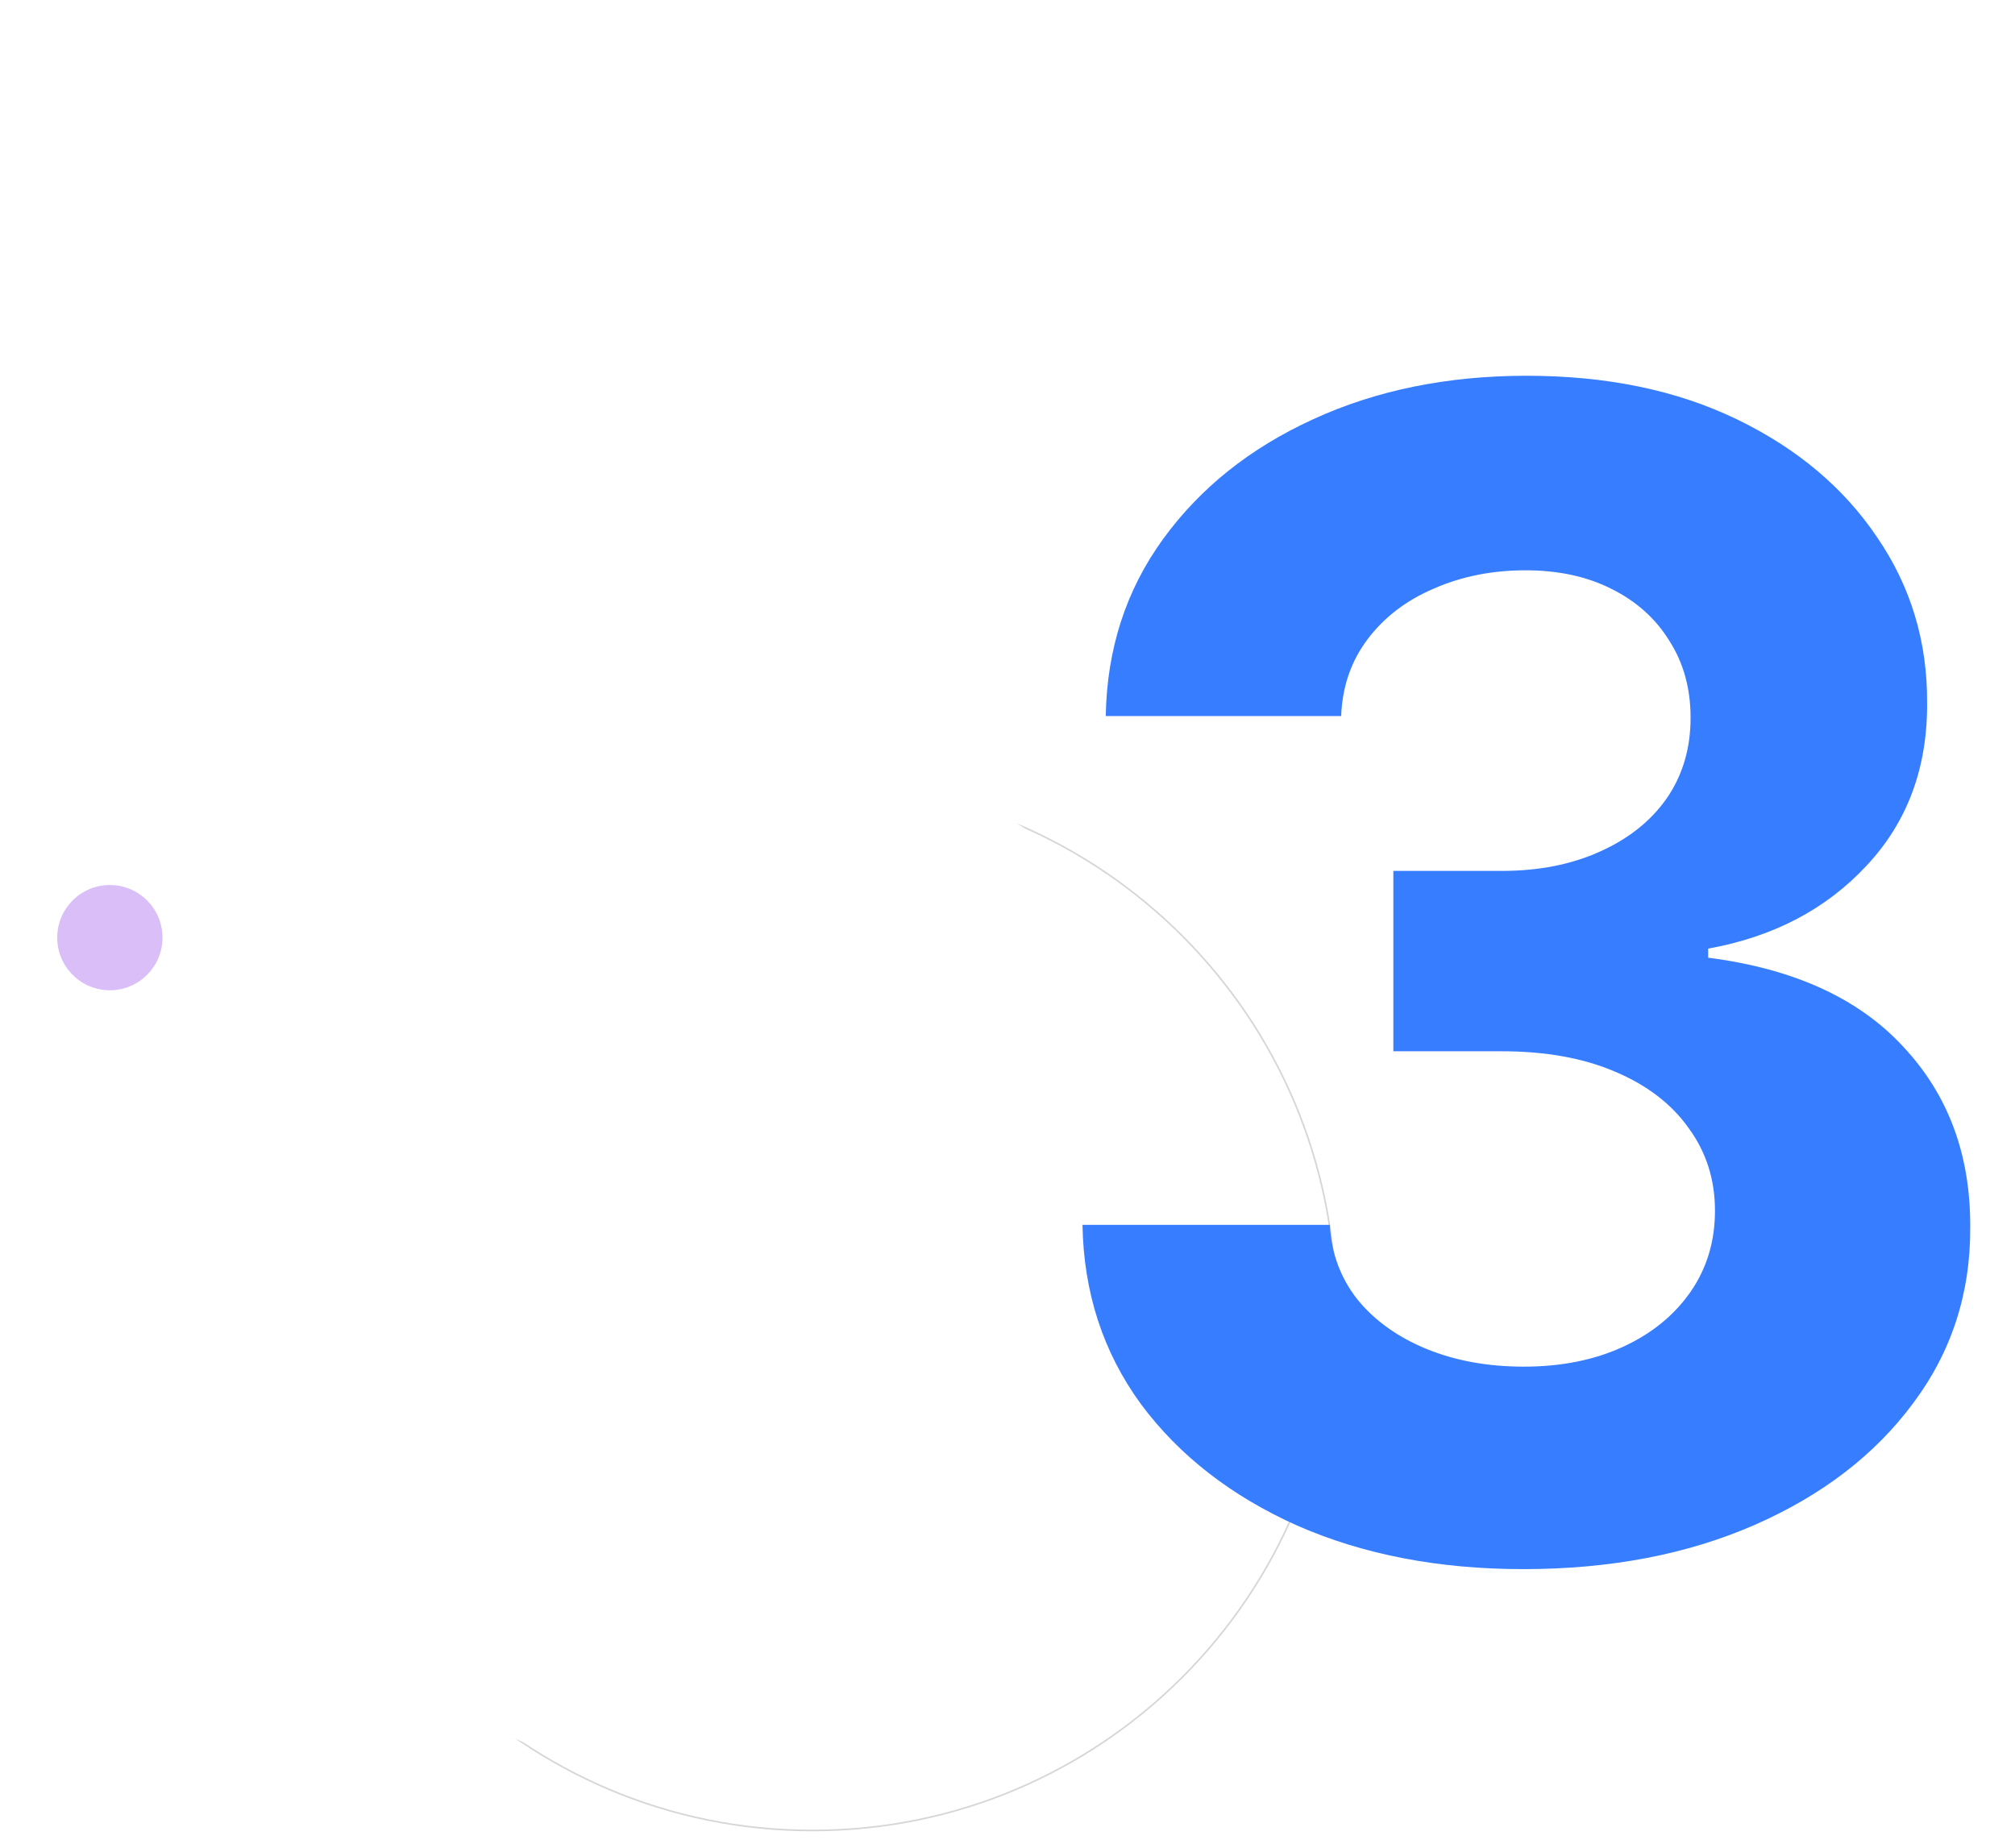 <svg width="133" height="122" viewBox="0 0 133 122" fill="none" xmlns="http://www.w3.org/2000/svg">
<path opacity="0.2" d="M88.165 86.248C88.165 105.348 72.704 120.832 53.634 120.832C34.563 120.832 19.103 105.348 19.103 86.248C19.103 67.148 34.563 51.664 53.634 51.664C72.704 51.664 88.165 67.148 88.165 86.248Z" stroke="#363636" stroke-width="0.106"/>
<circle cx="47.937" cy="83.116" r="34.584" fill="white"/>
<g opacity="0.3" filter="url(#filter0_f_2001_30139)">
<circle cx="7.251" cy="61.894" r="3.474" fill="#8224E3"/>
</g>
<g filter="url(#filter1_d_2001_30139)">
<path d="M99.487 102.525C93.896 102.525 88.917 101.564 84.549 99.642C80.206 97.695 76.773 95.024 74.252 91.63C71.756 88.21 70.471 84.266 70.396 79.798H86.72C86.82 81.67 87.432 83.318 88.555 84.74C89.703 86.138 91.226 87.224 93.123 87.998C95.02 88.772 97.154 89.159 99.525 89.159C101.996 89.159 104.18 88.722 106.077 87.848C107.974 86.975 109.459 85.764 110.533 84.216C111.606 82.669 112.143 80.884 112.143 78.862C112.143 76.816 111.568 75.006 110.42 73.433C109.297 71.836 107.675 70.588 105.553 69.689C103.456 68.791 100.96 68.341 98.065 68.341H90.914V56.435H98.065C100.511 56.435 102.67 56.011 104.542 55.162C106.439 54.314 107.912 53.141 108.96 51.643C110.008 50.12 110.533 48.348 110.533 46.326C110.533 44.404 110.071 42.719 109.147 41.272C108.249 39.799 106.976 38.651 105.328 37.827C103.706 37.004 101.809 36.592 99.637 36.592C97.441 36.592 95.431 36.991 93.609 37.79C91.787 38.564 90.327 39.674 89.229 41.122C88.13 42.57 87.544 44.267 87.469 46.214H71.931C72.006 41.796 73.266 37.902 75.713 34.532C78.159 31.163 81.454 28.529 85.597 26.632C89.765 24.71 94.471 23.75 99.712 23.75C105.004 23.75 109.634 24.71 113.603 26.632C117.571 28.554 120.654 31.15 122.851 34.42C125.072 37.665 126.17 41.309 126.145 45.353C126.17 49.646 124.835 53.228 122.139 56.098C119.468 58.969 115.986 60.791 111.693 61.565V62.164C117.334 62.888 121.628 64.847 124.573 68.042C127.543 71.212 129.016 75.181 128.991 79.948C129.016 84.316 127.755 88.198 125.209 91.592C122.688 94.987 119.206 97.658 114.763 99.605C110.32 101.551 105.228 102.525 99.487 102.525Z" fill="#377DFF"/>
</g>
<defs>
<filter id="filter0_f_2001_30139" x="0.303" y="54.946" width="13.896" height="13.896" filterUnits="userSpaceOnUse" color-interpolation-filters="sRGB">
<feFlood flood-opacity="0" result="BackgroundImageFix"/>
<feBlend mode="normal" in="SourceGraphic" in2="BackgroundImageFix" result="shape"/>
<feGaussianBlur stdDeviation="1.737" result="effect1_foregroundBlur_2001_30139"/>
</filter>
<filter id="filter1_d_2001_30139" x="69.342" y="22.695" width="62.849" height="82.993" filterUnits="userSpaceOnUse" color-interpolation-filters="sRGB">
<feFlood flood-opacity="0" result="BackgroundImageFix"/>
<feColorMatrix in="SourceAlpha" type="matrix" values="0 0 0 0 0 0 0 0 0 0 0 0 0 0 0 0 0 0 127 0" result="hardAlpha"/>
<feOffset dx="1.054" dy="1.054"/>
<feGaussianBlur stdDeviation="1.054"/>
<feComposite in2="hardAlpha" operator="out"/>
<feColorMatrix type="matrix" values="0 0 0 0 0 0 0 0 0 0 0 0 0 0 0 0 0 0 0.5 0"/>
<feBlend mode="normal" in2="BackgroundImageFix" result="effect1_dropShadow_2001_30139"/>
<feBlend mode="normal" in="SourceGraphic" in2="effect1_dropShadow_2001_30139" result="shape"/>
</filter>
</defs>
</svg>
